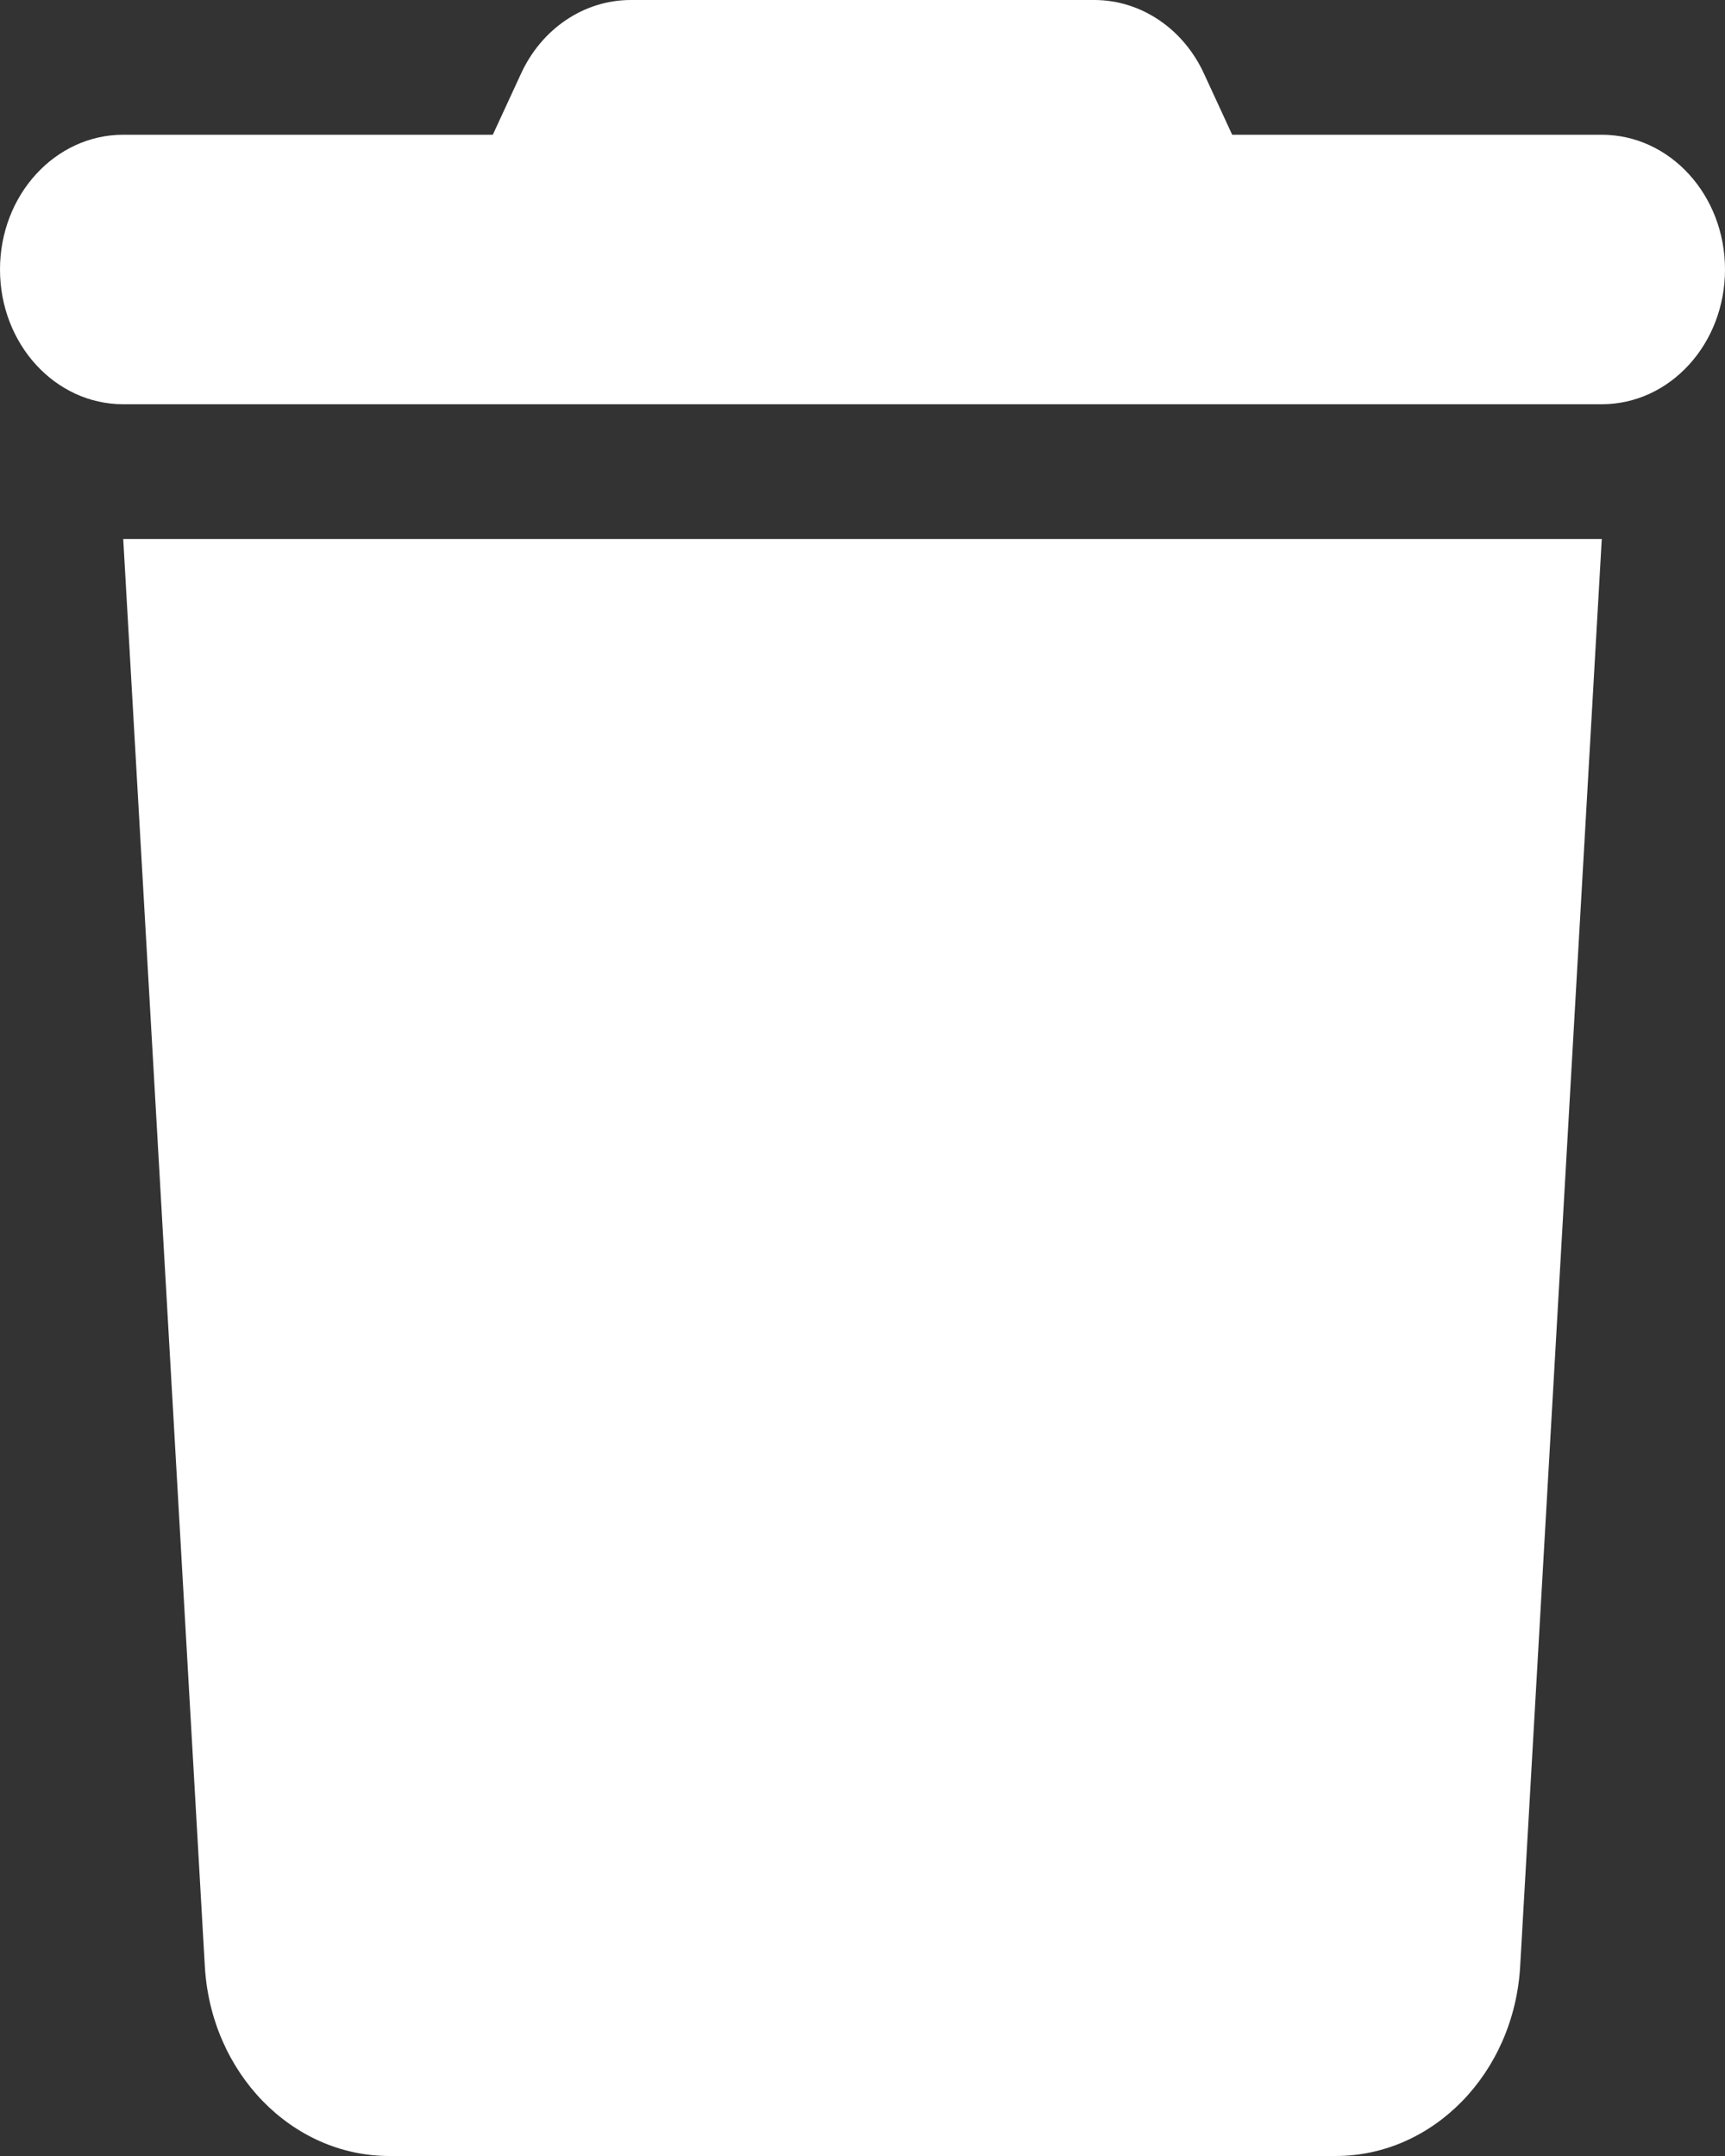 <svg width="16" height="20" viewBox="0 0 16 20" fill="none" xmlns="http://www.w3.org/2000/svg">
<rect x="0" y="0" width="16" height="20" fill="#333333" stroke="none"/>
<path d="M4.829 0.691L4.571 1.25H1.143C0.511 1.25 0 1.809 0 2.5C0 3.191 0.511 3.75 1.143 3.75H14.857C15.489 3.75 16 3.191 16 2.5C16 1.809 15.489 1.25 14.857 1.25H11.429L11.171 0.691C10.979 0.266 10.582 0 10.15 0H5.85C5.418 0 5.021 0.266 4.829 0.691ZM14.857 5H1.143L1.9 18.242C1.957 19.23 2.707 20 3.611 20H12.389C13.293 20 14.043 19.23 14.1 18.242L14.857 5Z" fill="white"/>
</svg>
